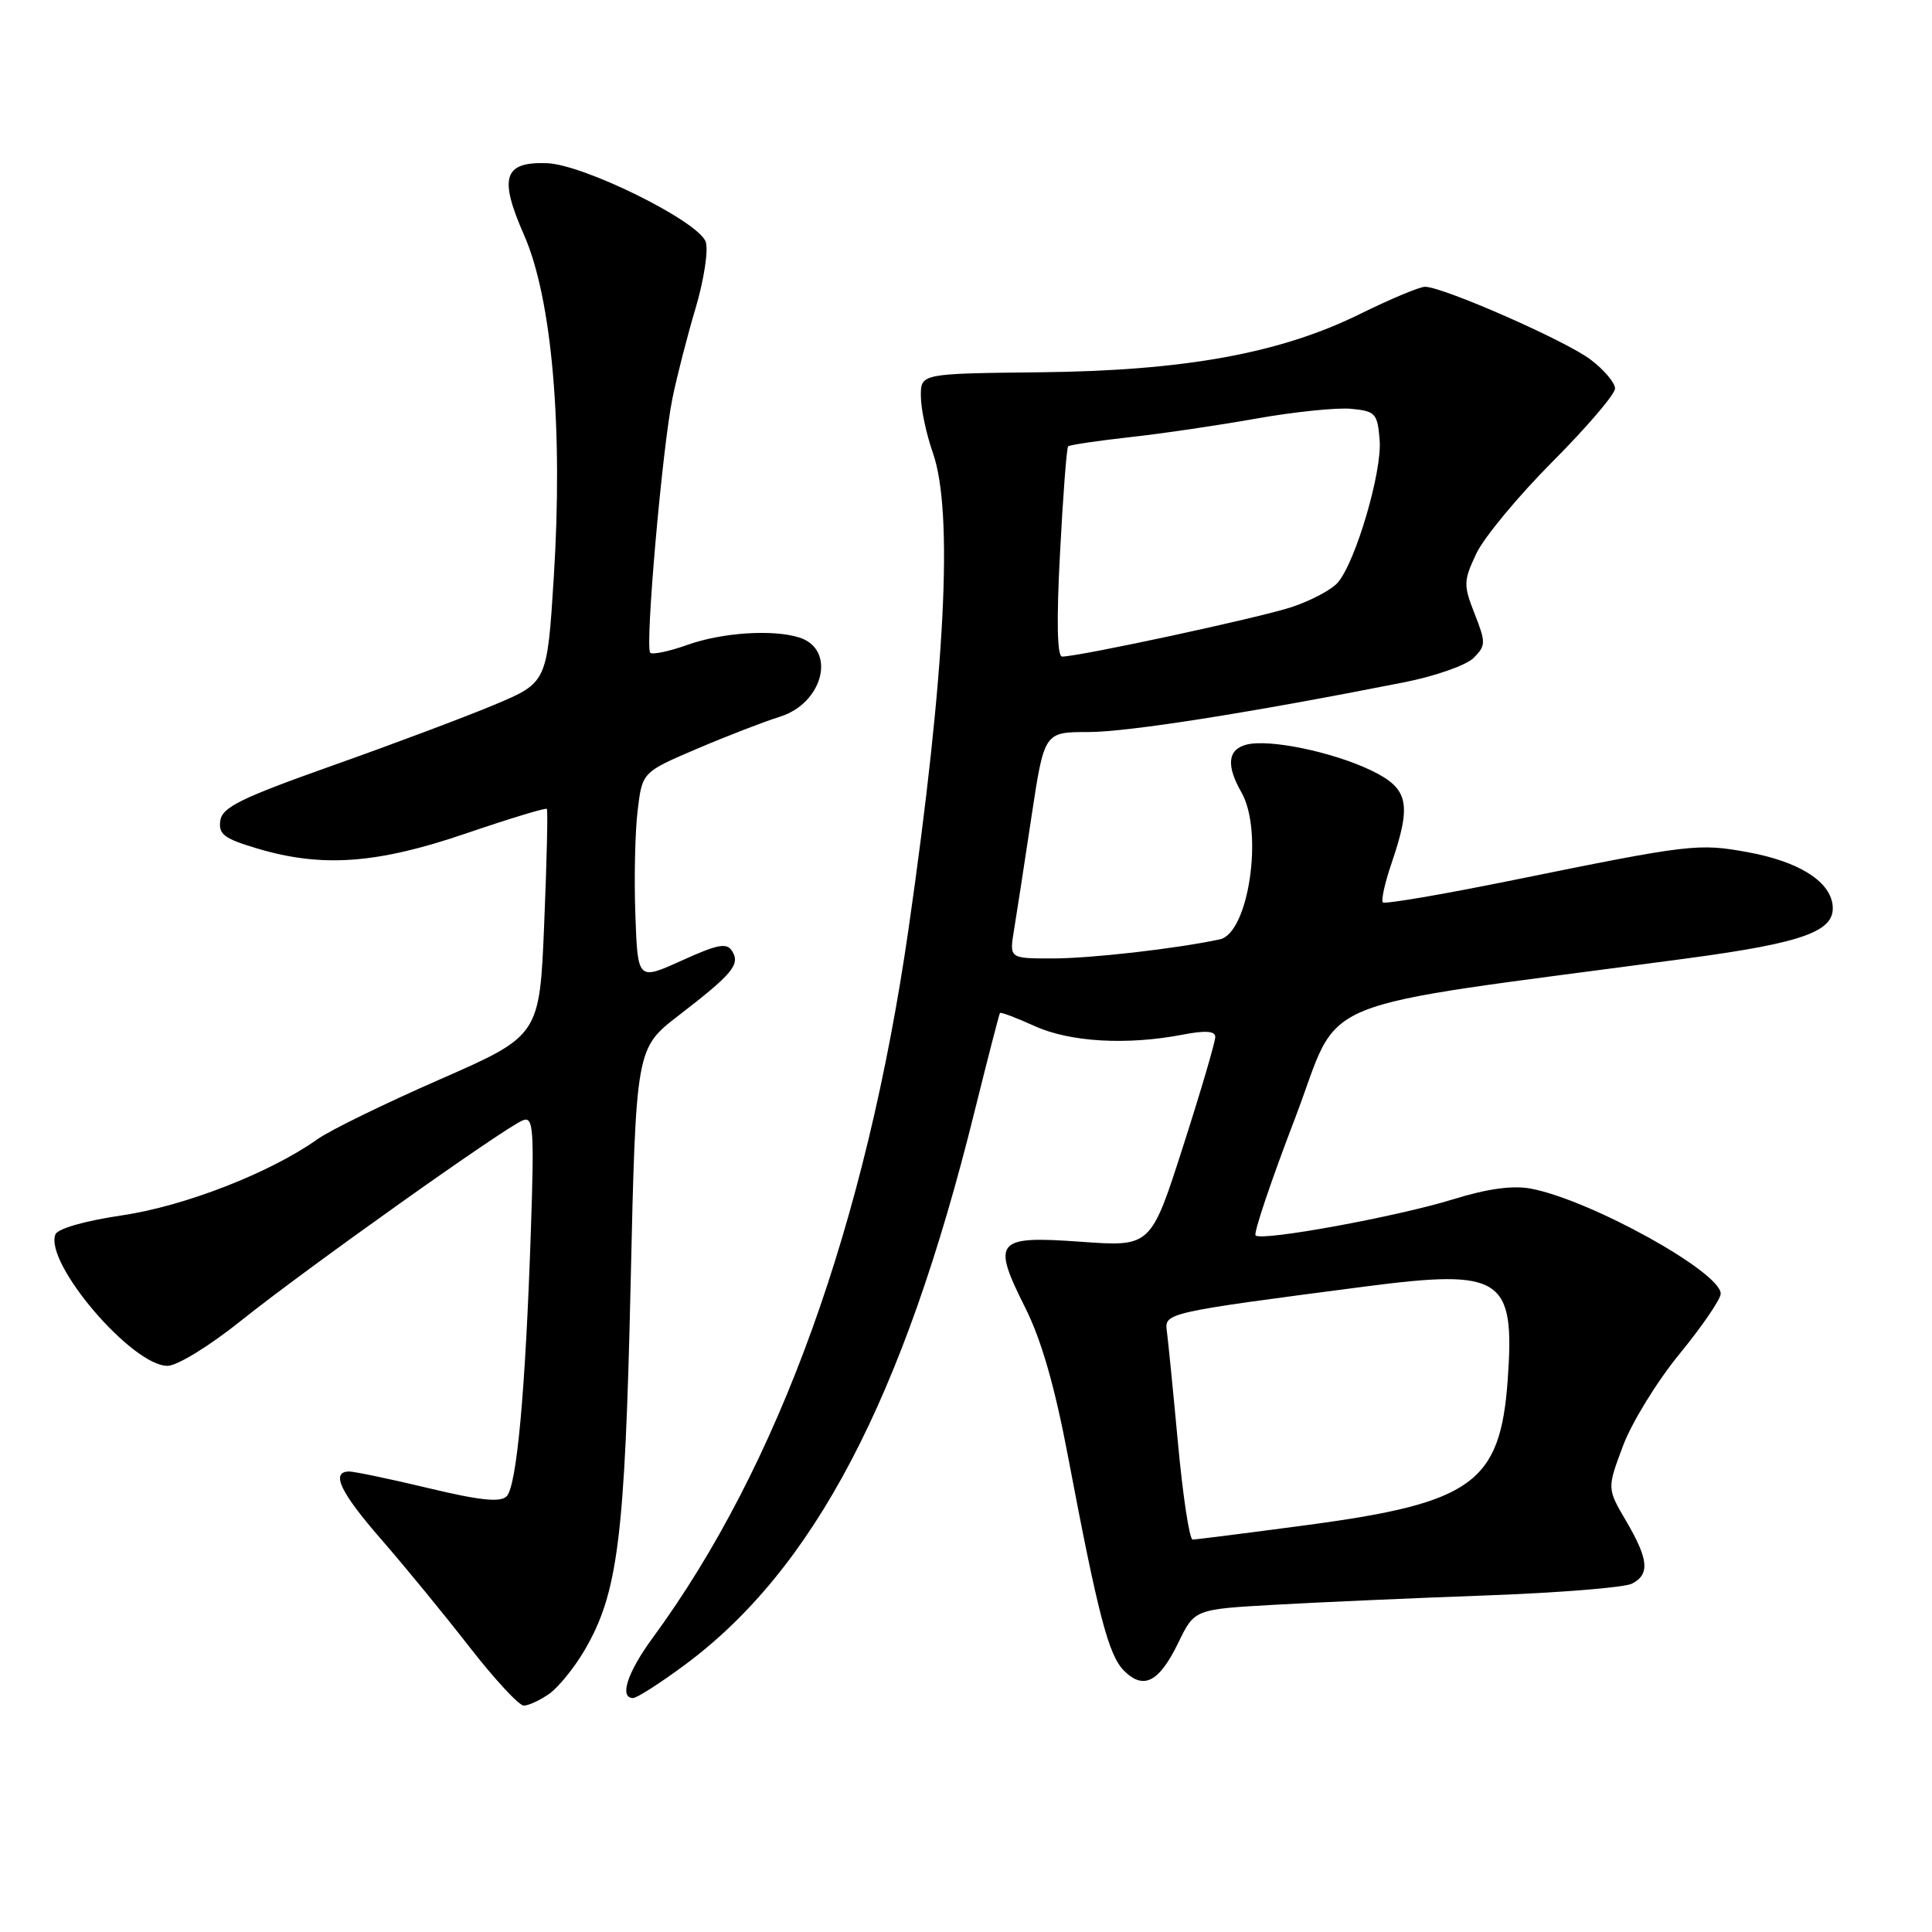 <?xml version="1.0" encoding="UTF-8" standalone="no"?>
<!DOCTYPE svg PUBLIC "-//W3C//DTD SVG 1.1//EN" "http://www.w3.org/Graphics/SVG/1.1/DTD/svg11.dtd" >
<svg xmlns="http://www.w3.org/2000/svg" xmlns:xlink="http://www.w3.org/1999/xlink" version="1.1" viewBox="0 0 256 256">
 <g >
 <path fill="currentColor"
d=" M 72.76 224.45 C 73.98 223.60 76.08 221.01 77.45 218.68 C 81.88 211.11 82.80 203.82 83.56 170.20 C 84.27 138.91 84.27 138.91 89.93 134.55 C 97.06 129.06 98.11 127.80 97.02 126.04 C 96.31 124.88 95.14 125.10 90.33 127.28 C 84.50 129.92 84.50 129.92 84.19 121.21 C 84.01 116.42 84.15 110.21 84.49 107.41 C 85.10 102.32 85.10 102.32 92.30 99.24 C 96.26 97.55 101.22 95.63 103.31 94.98 C 109.11 93.19 110.87 86.04 105.90 84.47 C 102.43 83.37 95.66 83.81 91.09 85.45 C 88.67 86.31 86.45 86.78 86.16 86.49 C 85.44 85.78 87.76 59.29 89.11 52.74 C 89.70 49.86 91.08 44.48 92.18 40.80 C 93.27 37.11 93.88 33.18 93.52 32.07 C 92.67 29.37 77.35 21.78 72.45 21.62 C 66.74 21.43 66.08 23.51 69.44 31.14 C 73.14 39.55 74.63 56.69 73.38 76.48 C 72.50 90.45 72.50 90.45 65.50 93.39 C 61.65 95.00 51.98 98.64 44.00 101.46 C 31.92 105.75 29.45 106.96 29.19 108.74 C 28.93 110.55 29.70 111.13 34.12 112.44 C 42.70 114.99 49.97 114.46 61.76 110.43 C 67.50 108.47 72.32 107.01 72.46 107.18 C 72.61 107.36 72.45 114.19 72.11 122.37 C 71.50 137.23 71.50 137.23 58.28 143.03 C 51.01 146.21 43.73 149.77 42.11 150.92 C 35.84 155.39 24.47 159.82 16.17 161.04 C 11.25 161.77 7.63 162.80 7.34 163.57 C 5.87 167.38 17.52 181.02 22.21 180.98 C 23.49 180.97 27.79 178.33 32.00 174.95 C 40.52 168.13 66.94 149.35 69.30 148.44 C 70.68 147.91 70.80 149.57 70.34 163.17 C 69.63 184.25 68.48 196.92 67.13 198.27 C 66.30 199.10 63.63 198.83 56.75 197.18 C 51.66 195.96 46.94 194.98 46.25 194.98 C 43.78 195.02 45.09 197.76 50.60 204.07 C 53.68 207.61 58.91 213.99 62.22 218.25 C 65.54 222.51 68.77 226.00 69.40 226.00 C 70.04 226.00 71.55 225.30 72.76 224.45 Z  M 90.64 220.68 C 107.83 208.00 119.71 185.37 129.13 147.29 C 130.88 140.26 132.39 134.38 132.50 134.23 C 132.61 134.08 134.68 134.86 137.10 135.96 C 141.79 138.09 149.35 138.52 156.75 137.09 C 159.70 136.52 161.01 136.61 161.03 137.38 C 161.05 138.00 159.14 144.51 156.78 151.85 C 152.50 165.21 152.50 165.21 143.24 164.54 C 131.91 163.73 131.38 164.36 135.86 173.30 C 137.99 177.55 139.77 183.74 141.52 193.00 C 145.51 214.04 146.89 219.34 148.94 221.38 C 151.53 223.97 153.59 222.91 156.14 217.65 C 158.28 213.24 158.28 213.24 168.89 212.64 C 174.73 212.31 187.38 211.75 197.00 211.40 C 206.62 211.05 215.29 210.35 216.25 209.84 C 218.64 208.60 218.45 206.63 215.47 201.54 C 212.94 197.23 212.94 197.23 215.05 191.60 C 216.20 188.51 219.59 183.00 222.58 179.36 C 225.56 175.72 228.00 172.15 228.00 171.42 C 228.00 168.54 210.71 158.98 202.85 157.50 C 200.43 157.05 197.12 157.50 192.56 158.91 C 185.06 161.23 167.17 164.50 166.37 163.70 C 166.08 163.42 168.43 156.45 171.58 148.23 C 177.97 131.54 172.29 133.87 223.42 127.01 C 239.25 124.89 243.34 123.36 242.81 119.79 C 242.35 116.67 238.22 114.14 231.64 112.93 C 225.04 111.72 224.01 111.84 200.60 116.60 C 191.31 118.49 183.49 119.83 183.24 119.57 C 182.98 119.32 183.50 116.98 184.39 114.38 C 187.08 106.47 186.65 104.49 181.72 102.10 C 176.62 99.64 168.16 97.88 165.15 98.67 C 162.67 99.32 162.46 101.43 164.50 105.00 C 167.45 110.16 165.46 123.66 161.63 124.47 C 155.79 125.72 144.49 127.00 139.43 127.00 C 133.74 127.00 133.74 127.00 134.36 123.25 C 134.70 121.19 135.74 114.44 136.67 108.25 C 138.37 97.00 138.37 97.00 144.19 97.00 C 149.44 97.00 165.44 94.48 186.00 90.42 C 190.12 89.61 194.29 88.15 195.25 87.19 C 196.89 85.55 196.90 85.16 195.40 81.34 C 193.90 77.51 193.91 76.99 195.61 73.37 C 196.61 71.24 201.15 65.76 205.71 61.18 C 210.27 56.60 214.00 52.24 214.00 51.48 C 214.00 50.72 212.54 48.99 210.75 47.64 C 207.46 45.14 191.20 38.00 188.82 38.00 C 188.10 38.00 184.26 39.61 180.28 41.57 C 169.67 46.82 156.99 49.13 137.75 49.33 C 122.00 49.50 122.00 49.50 122.02 52.50 C 122.02 54.15 122.74 57.52 123.61 60.00 C 126.36 67.85 125.27 89.17 120.40 123.00 C 114.75 162.21 103.19 194.26 86.48 217.03 C 83.13 221.59 82.02 225.00 83.89 225.00 C 84.38 225.00 87.42 223.06 90.64 220.68 Z  M 156.09 191.25 C 155.44 184.24 154.77 177.53 154.61 176.35 C 154.28 173.96 154.58 173.90 180.90 170.47 C 199.05 168.11 200.75 169.23 199.78 182.84 C 198.80 196.48 195.14 199.14 173.32 202.06 C 165.32 203.13 158.44 204.00 158.03 204.00 C 157.61 204.00 156.74 198.26 156.09 191.25 Z  M 140.46 73.25 C 140.85 65.69 141.34 59.34 141.53 59.15 C 141.72 58.95 145.39 58.41 149.69 57.93 C 153.98 57.46 161.57 56.34 166.54 55.45 C 171.50 54.57 177.13 53.99 179.04 54.17 C 182.26 54.48 182.52 54.77 182.81 58.30 C 183.16 62.47 179.62 74.49 177.25 77.21 C 176.43 78.15 173.68 79.61 171.13 80.45 C 166.85 81.86 143.00 87.00 140.73 87.00 C 140.08 87.00 139.98 82.21 140.46 73.25 Z "/>
</g>
</svg>